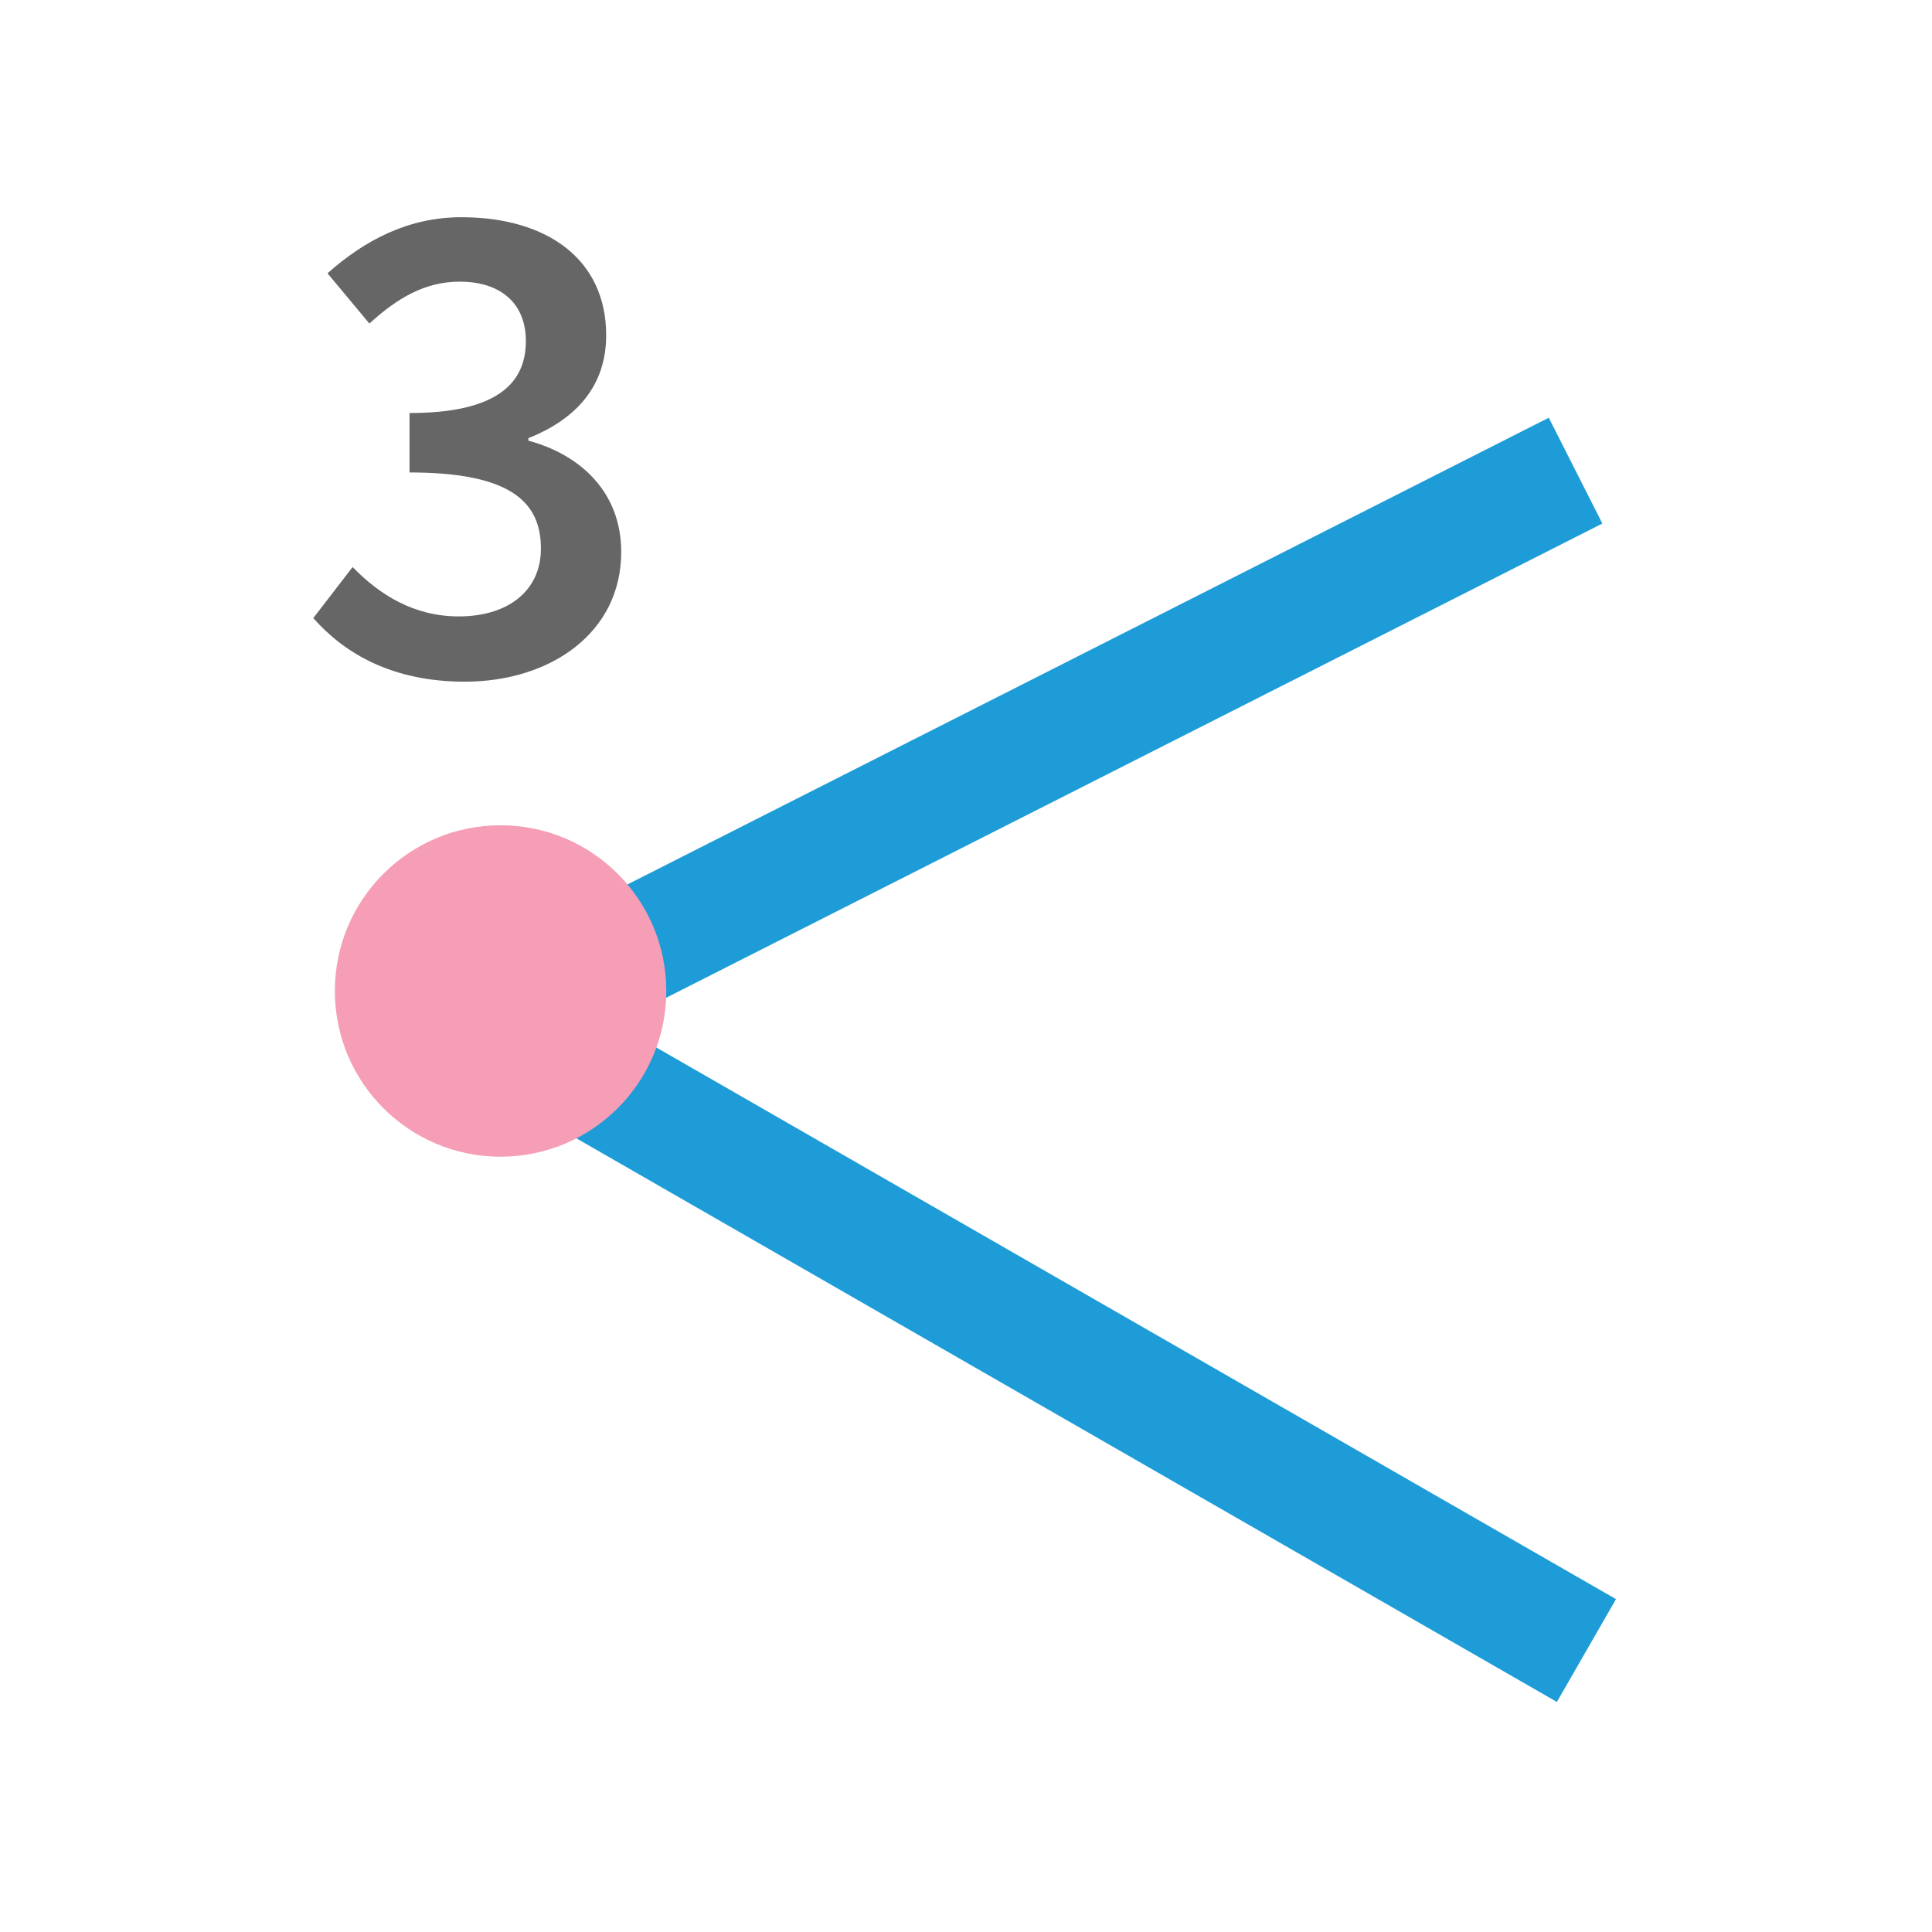 <?xml version="1.0" encoding="UTF-8"?>
<svg width="37px" height="37px" viewBox="0 0 37 37" version="1.1" xmlns="http://www.w3.org/2000/svg" xmlns:xlink="http://www.w3.org/1999/xlink">
    <!-- Generator: Sketch 50.2 (55047) - http://www.bohemiancoding.com/sketch -->
    <title>icon-vertex-id</title>
    <desc>Created with Sketch.</desc>
    <defs></defs>
    <g id="icon-vertex-id" stroke="none" stroke-width="1" fill="none" fill-rule="evenodd">
        <polygon id="Fill-1" fill="#1E9CD8" points="7 19.479 29.816 32.594 30.948 30.625 11.777 19.605 30.687 10.026 29.661 8"></polygon>
        <path d="M9.586,15.805 C11.339,15.805 12.76,17.226 12.76,18.979 C12.76,20.732 11.339,22.152 9.586,22.152 C7.833,22.152 6.413,20.732 6.413,18.979 C6.413,17.226 7.833,15.805 9.586,15.805" id="Fill-2" fill="#F59EB5"></path>
        <path d="M6.753,10.859 C7.266,11.388 7.923,11.805 8.788,11.805 C9.718,11.805 10.359,11.324 10.359,10.506 C10.359,9.625 9.798,9.048 7.843,9.048 L7.843,7.91 C9.526,7.91 10.071,7.333 10.071,6.532 C10.071,5.811 9.59,5.394 8.804,5.394 C8.131,5.394 7.603,5.715 7.074,6.196 L6.272,5.234 C6.994,4.593 7.827,4.16 8.837,4.16 C10.471,4.16 11.609,4.962 11.609,6.42 C11.609,7.381 11.048,8.022 10.119,8.391 L10.119,8.439 C11.128,8.712 11.897,9.433 11.897,10.571 C11.897,12.125 10.535,13.055 8.901,13.055 C7.506,13.055 6.593,12.51 6,11.837 L6.753,10.859 Z" id="Fill-4" fill="#666666"></path>
    </g>
</svg>